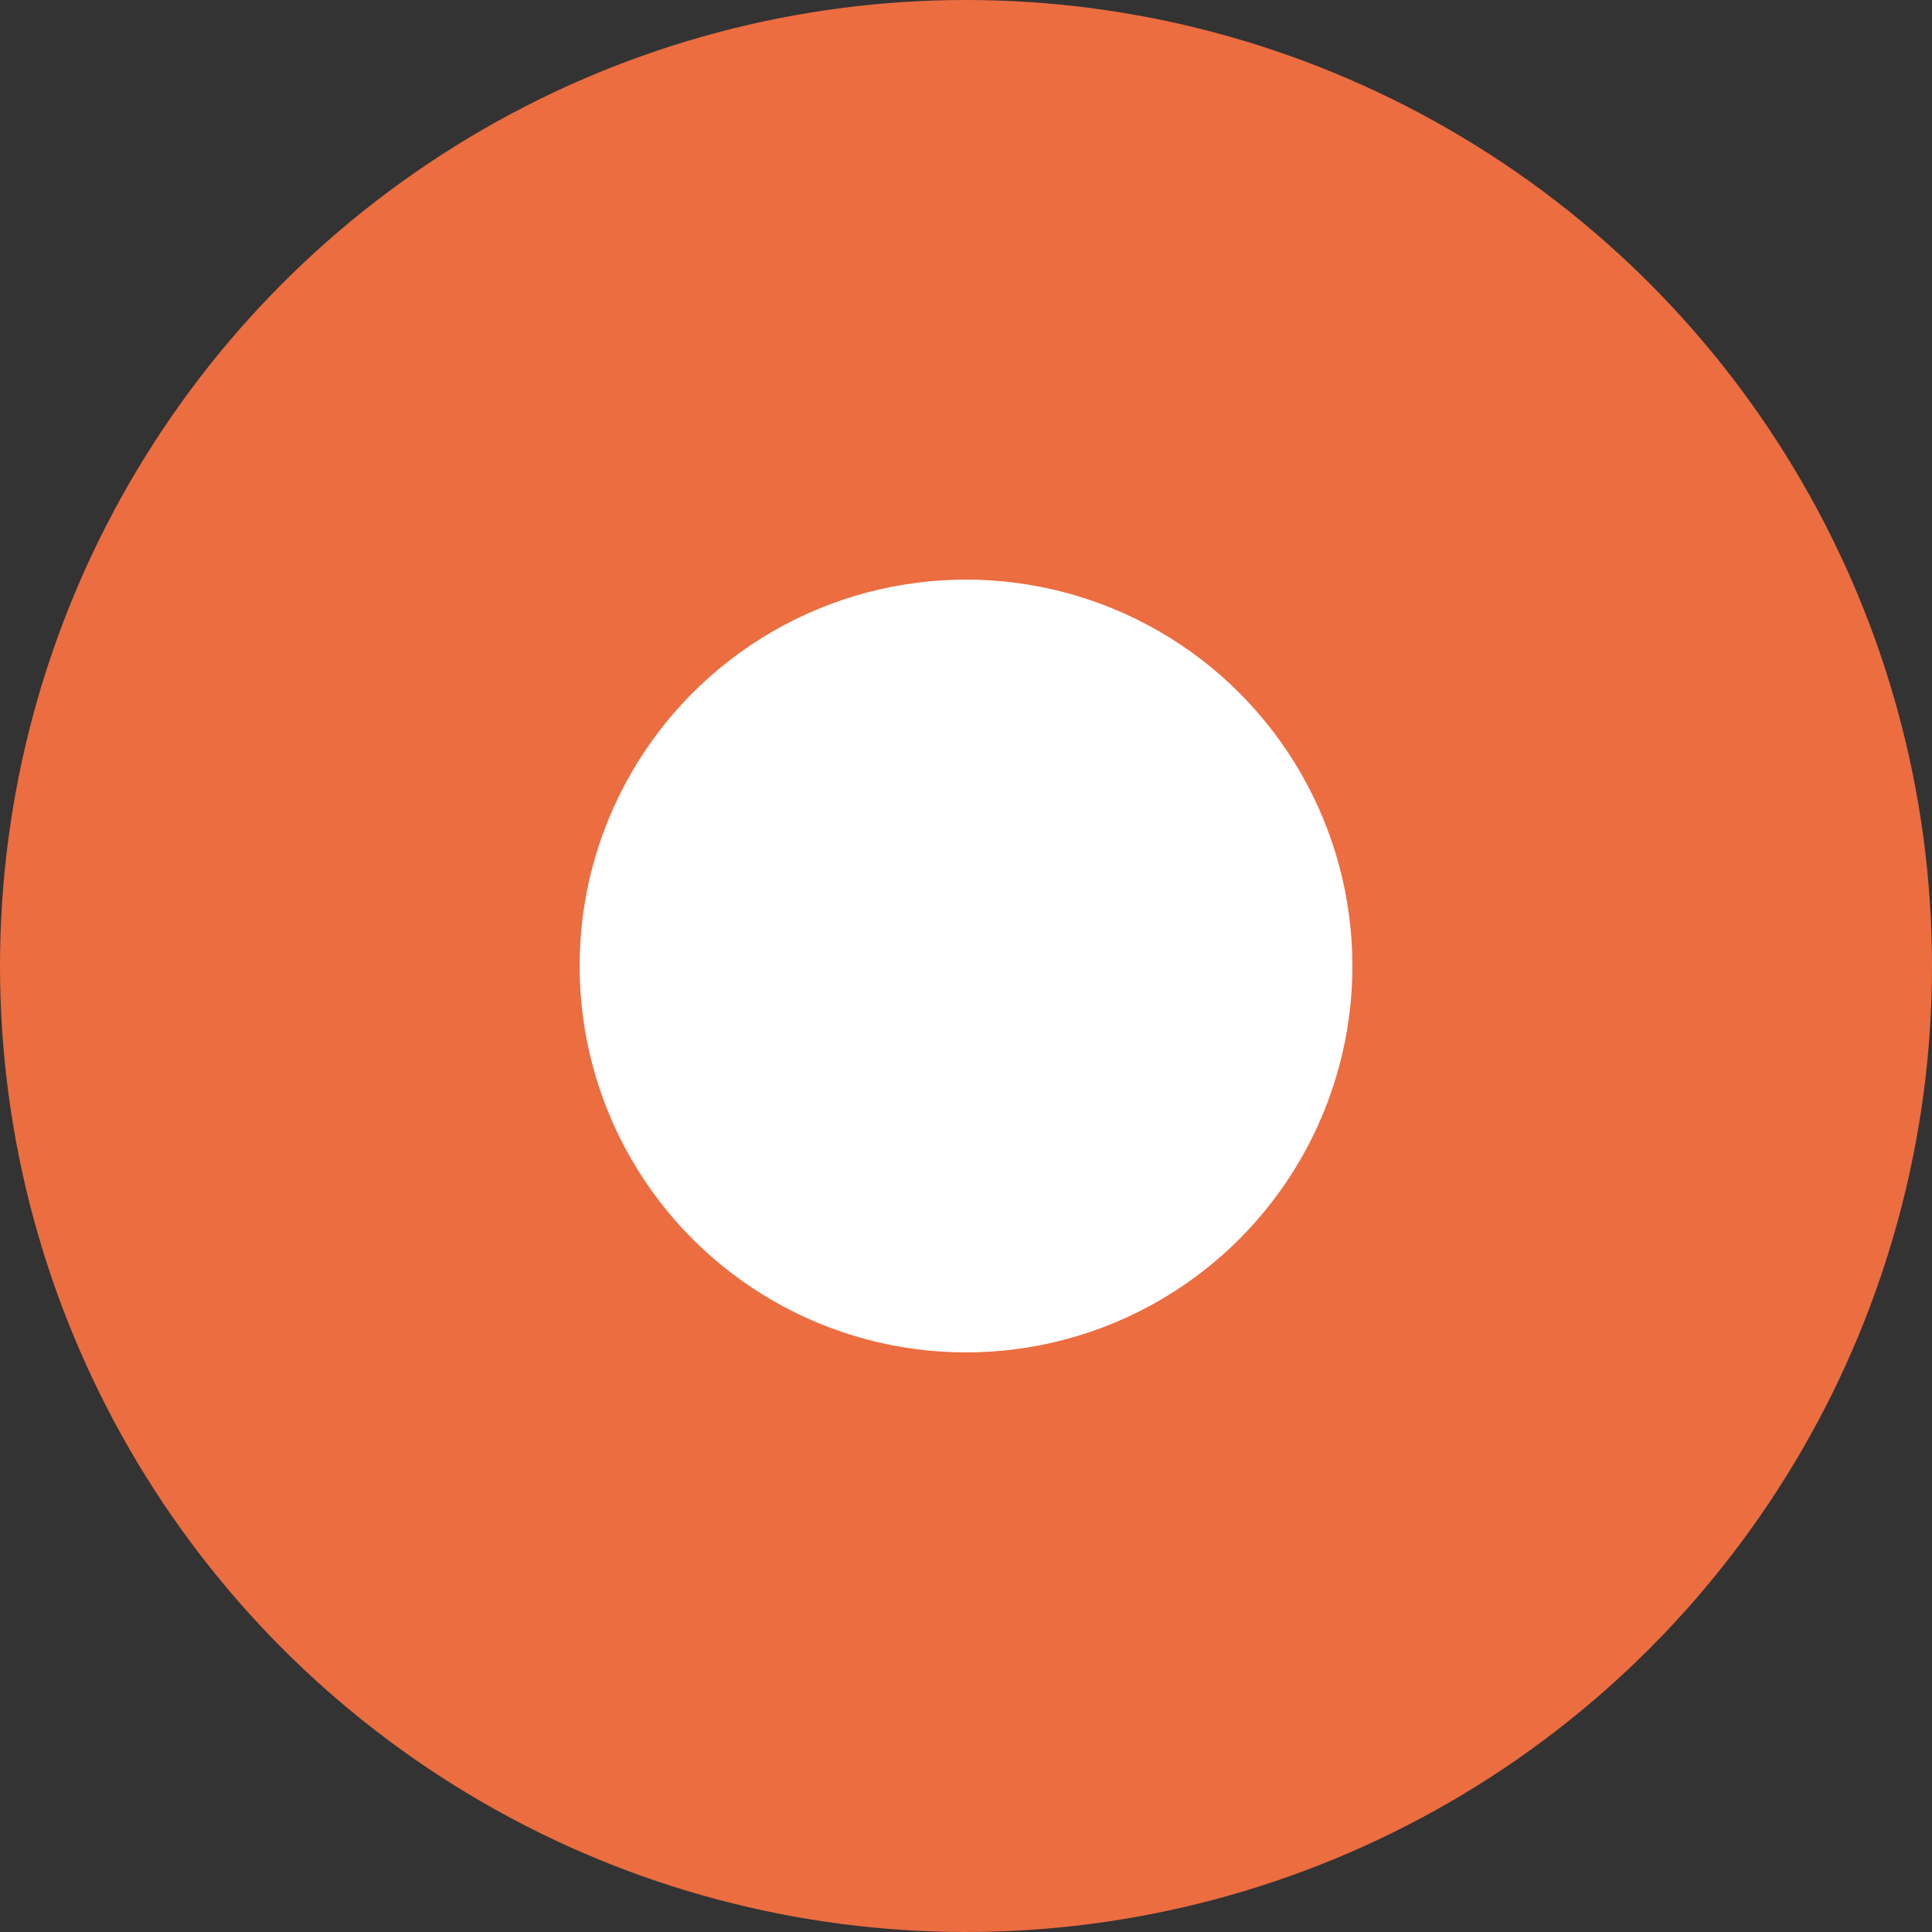 <svg width="20" height="20" xmlns="http://www.w3.org/2000/svg"><rect width="100%" height="100%" fill="#333333" stroke="none"/><circle style="fill:#ec6d40;fill-rule:evenodd;stroke-width:2;stroke-linecap:round;stroke-linejoin:round;fill-opacity:1" cx="10" cy="10" r="10"/><circle style="fill:#fff;fill-opacity:1;fill-rule:evenodd;stroke-width:2;stroke-linecap:round;stroke-linejoin:round" cx="10" cy="10" r="4"/></svg>